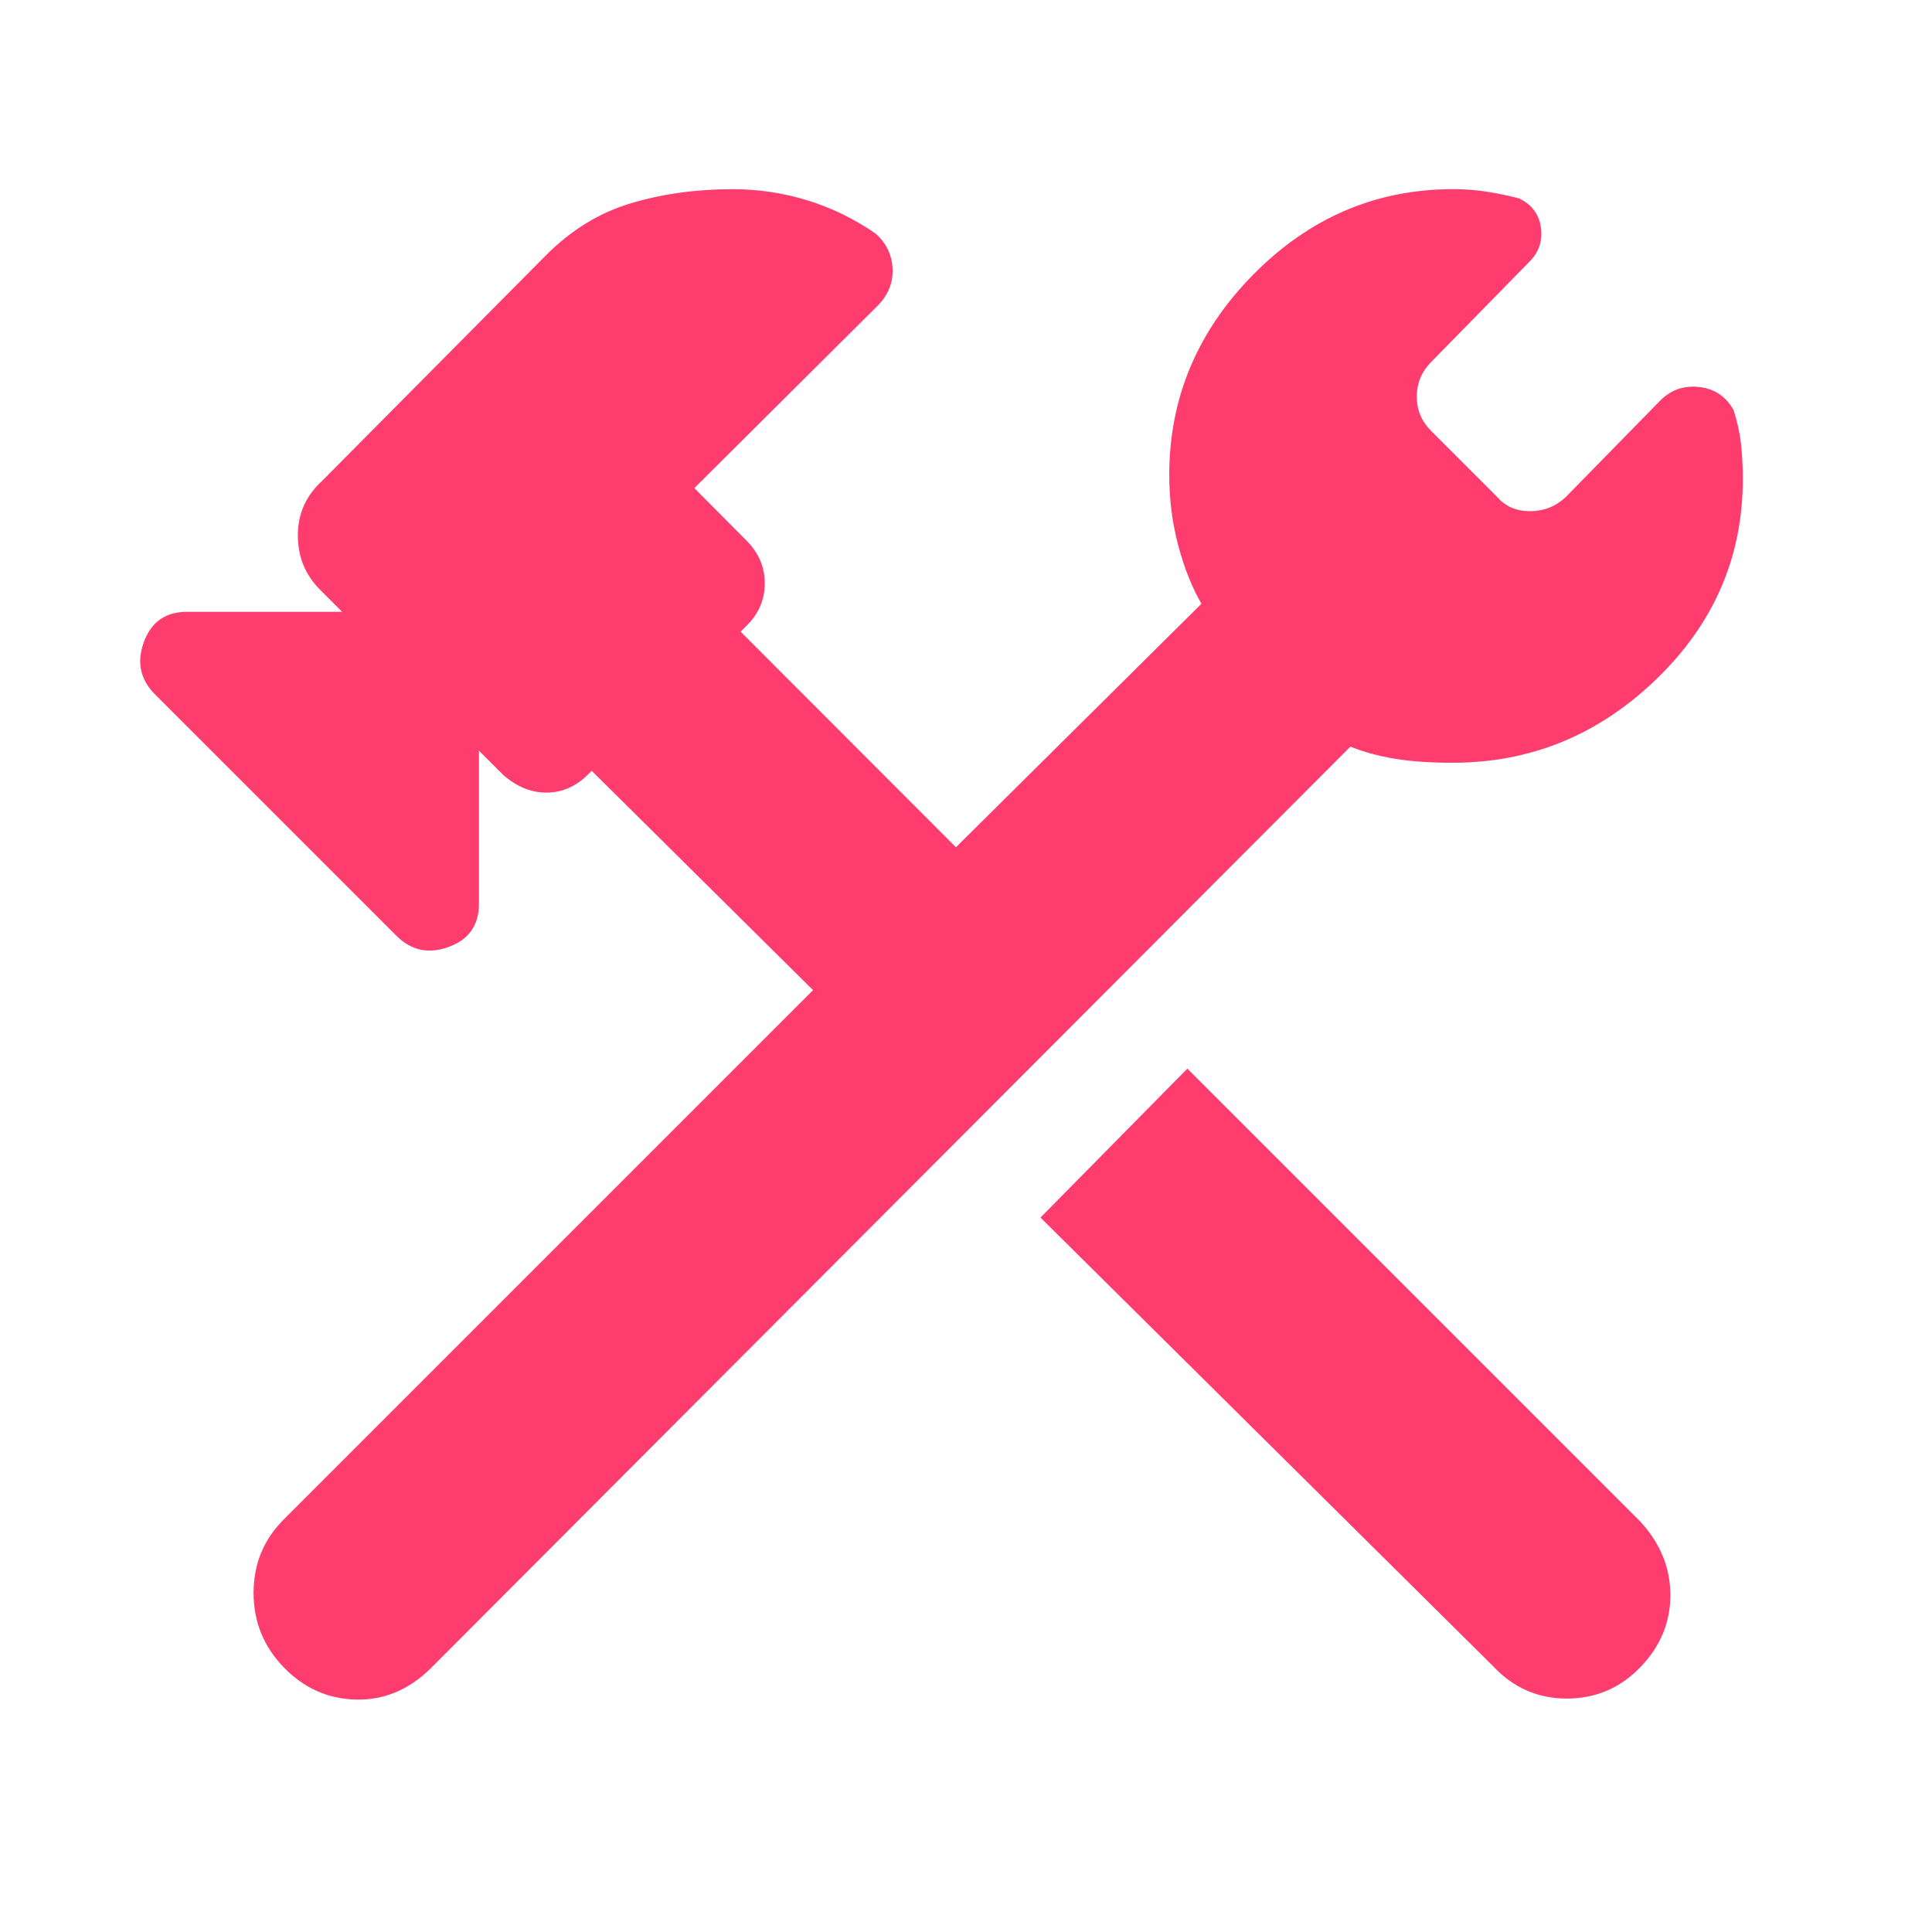 <svg xmlns="http://www.w3.org/2000/svg" height="48" viewBox="0 -960 960 960" width="48"><path fill="rgb(255, 60, 110)" d="M742-132 517-355l73-74 225 225q15 16.24 15 36.62t-15 35.88Q800-116 778.5-116T742-132Zm-601 .5q-15-15.5-15-37t15-36.5l263-263-110-109-2 2q-9 8.84-20.5 8.84T250-575l-12-12v76q0 16-15 21.5t-26-5.5L77-615q-11-11-5.5-26T93-656h77l-11-11q-11-11-11-27t12-27l111.15-112q18.85-19 42.36-26 23.52-7 50.49-7 19 0 37 5.5t34 16.5q8 7 8.5 17.5T436-808l-91 90.53 26 26.16q9 9.07 9 21.19 0 12.12-9 20.98l-3 3L475-539l122-121q-7-12-11.5-28.83Q581-705.67 581-724q0-57.31 41.84-99.66Q664.69-866 722-866q9.44 0 17.95 1.44 8.52 1.44 15.03 3.2 9.37 4.64 10.69 14.5Q767-837 760-830l-49 50q-7 7.18-7 17.09t7 16.91l33 33q6 7 16.27 7 10.28 0 17.73-7l47-48q8-8 19.36-6.69 11.36 1.32 17 11.39 2.76 8.35 3.7 16.7.94 8.34.94 17.6 0 58-43 99.5T721.83-581Q705-581 693-583t-22-6L214-131q-16.24 16-37.12 15.5t-35.88-16Z"/></svg>